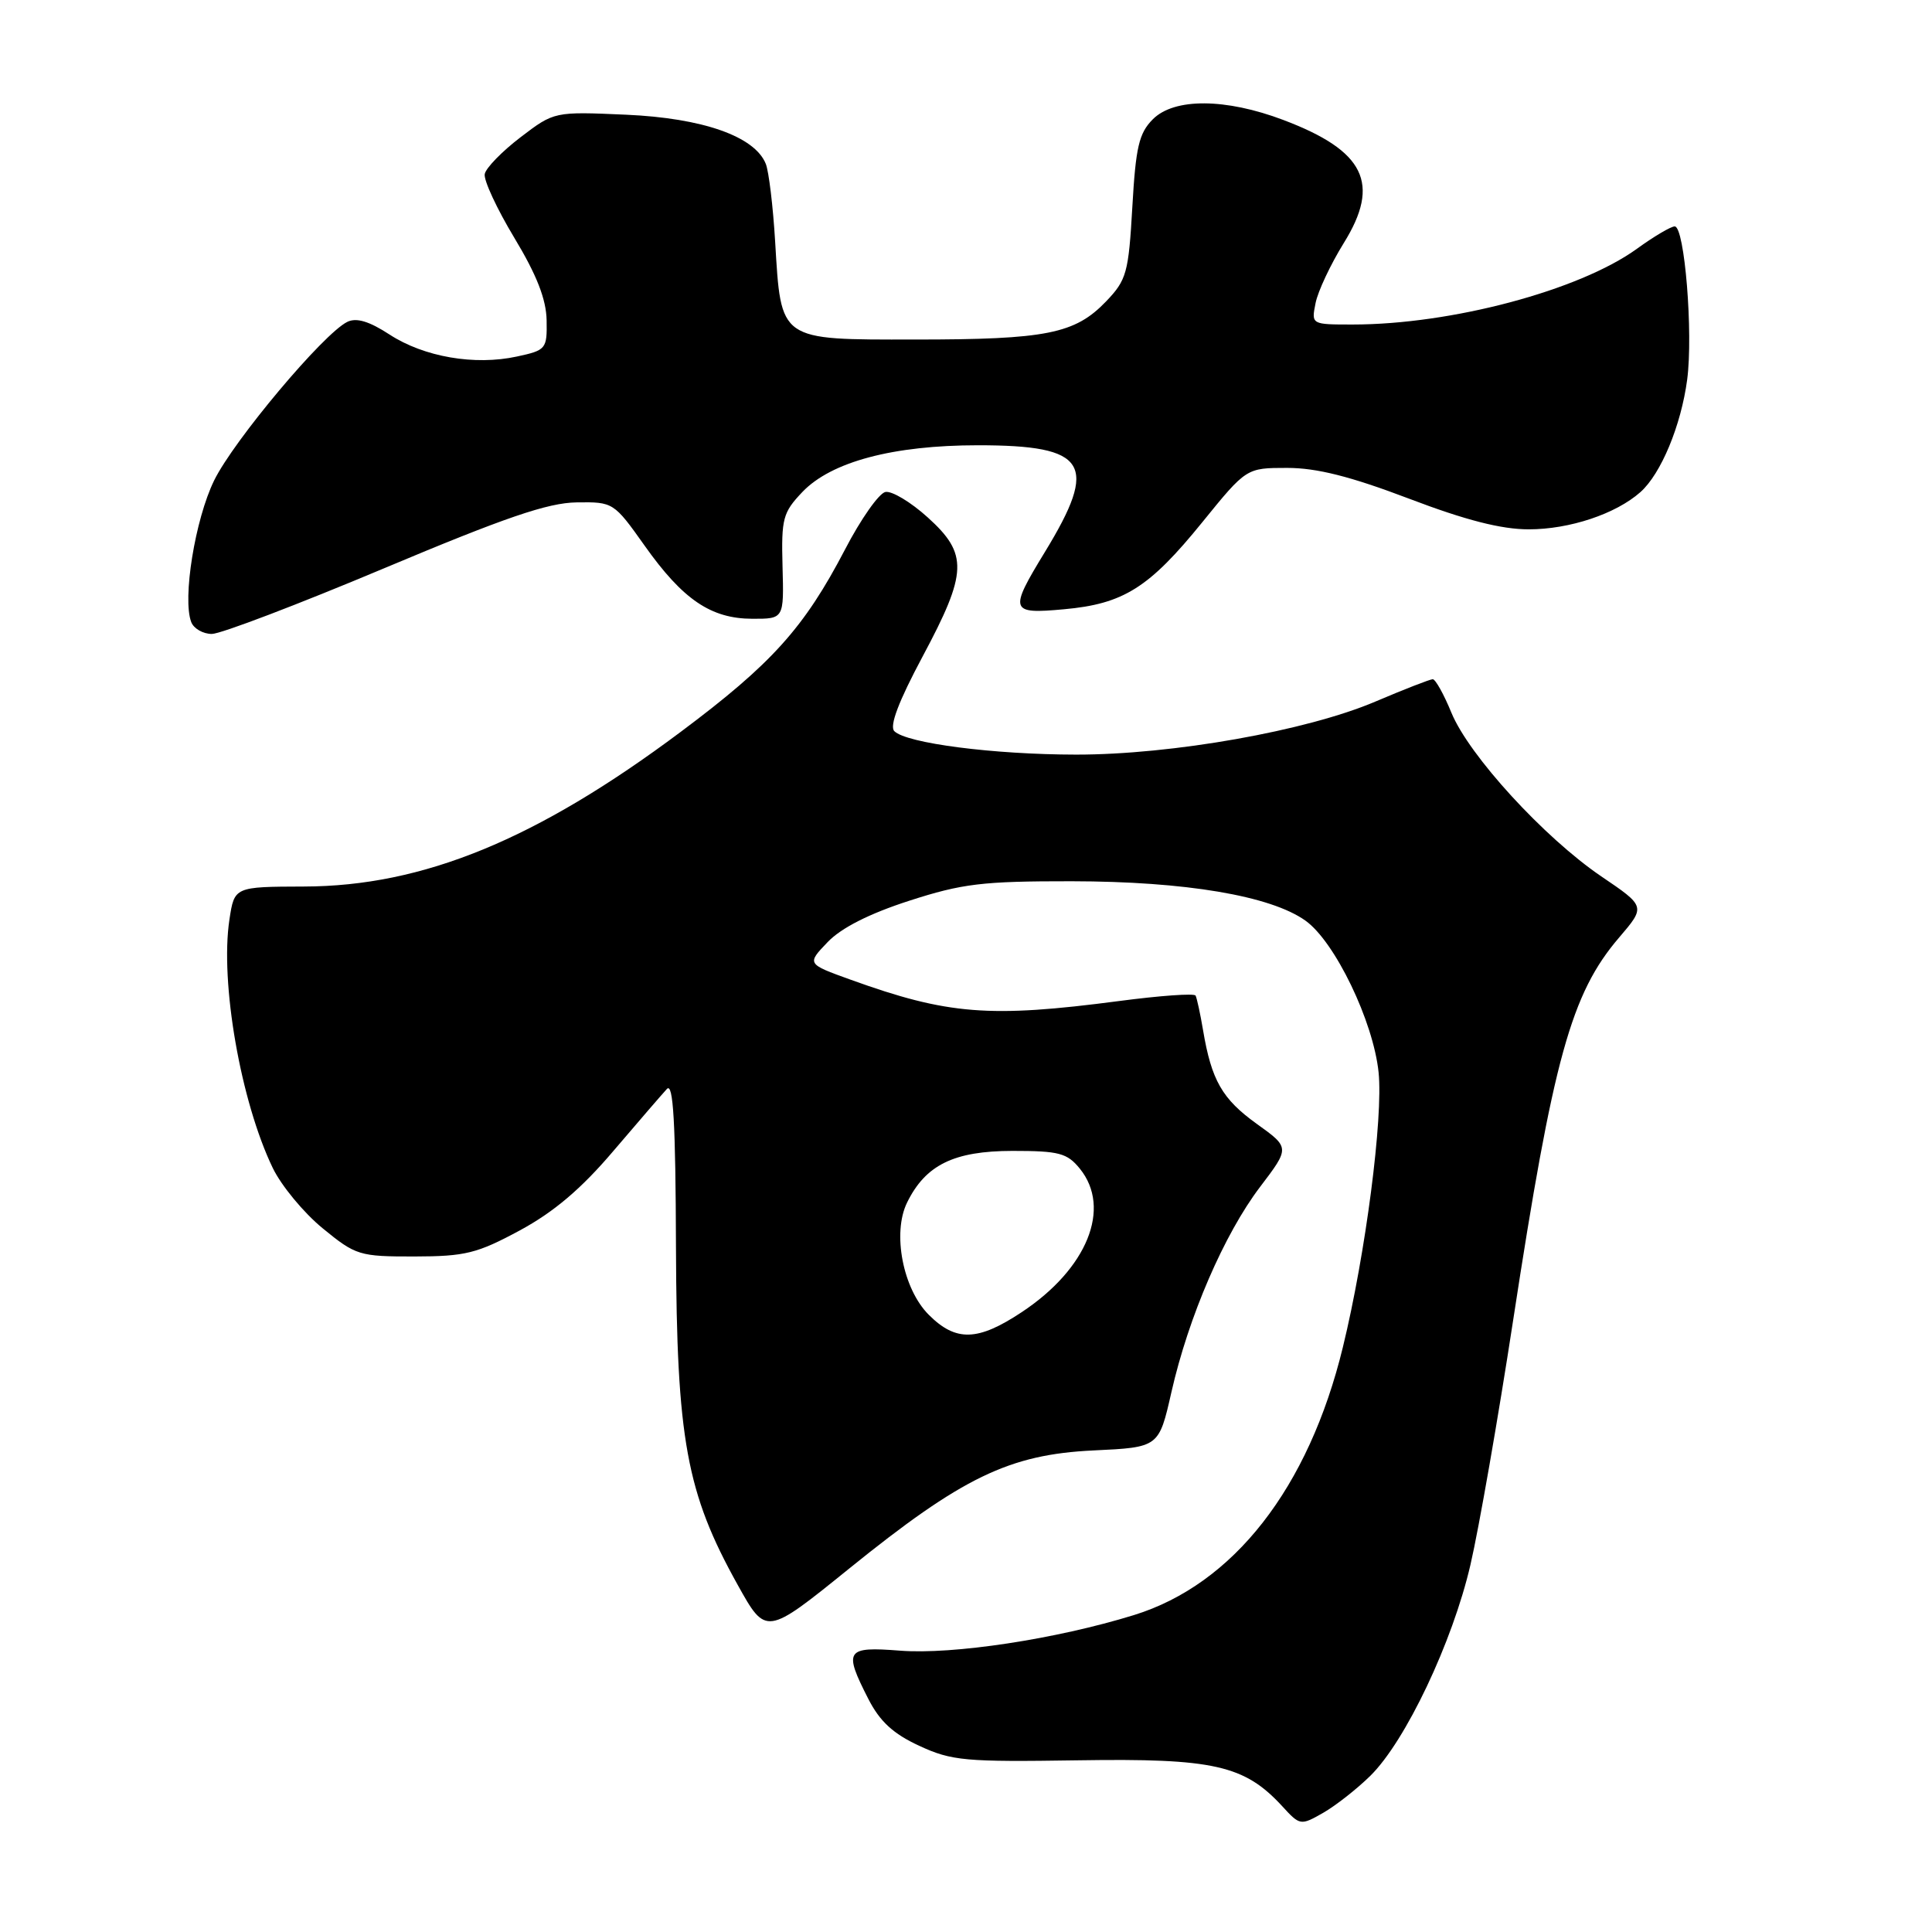 <?xml version="1.0" encoding="UTF-8" standalone="no"?>
<!DOCTYPE svg PUBLIC "-//W3C//DTD SVG 1.1//EN" "http://www.w3.org/Graphics/SVG/1.1/DTD/svg11.dtd" >
<svg xmlns="http://www.w3.org/2000/svg" xmlns:xlink="http://www.w3.org/1999/xlink" version="1.1" viewBox="0 0 256 256">
 <g >
 <path fill="currentColor"
d=" M 181.57 235.31 C 186.24 230.72 192.46 217.61 194.84 207.35 C 195.97 202.48 198.51 187.93 200.49 175.00 C 205.82 140.21 208.19 131.64 214.54 124.23 C 218.06 120.11 218.06 120.11 212.17 116.12 C 204.61 110.98 194.65 100.11 192.32 94.44 C 191.32 92.00 190.21 90.01 189.85 90.00 C 189.50 90.00 186.08 91.33 182.25 92.96 C 173.12 96.85 155.31 100.00 142.58 99.99 C 131.66 99.98 120.10 98.49 118.50 96.88 C 117.83 96.20 119.08 92.92 122.25 86.99 C 128.21 75.85 128.30 73.41 122.93 68.56 C 120.69 66.53 118.17 65.02 117.32 65.19 C 116.47 65.36 114.06 68.78 111.98 72.79 C 106.55 83.20 102.29 87.94 90.18 96.99 C 71.09 111.26 56.06 117.43 40.28 117.47 C 31.06 117.50 31.06 117.50 30.40 121.85 C 29.14 130.18 31.89 145.94 36.14 154.76 C 37.27 157.10 40.24 160.70 42.76 162.76 C 47.14 166.35 47.62 166.50 54.91 166.49 C 61.65 166.48 63.22 166.09 68.89 163.03 C 73.40 160.59 77.03 157.51 81.25 152.54 C 84.55 148.67 87.75 144.96 88.37 144.29 C 89.21 143.39 89.52 148.73 89.57 165.29 C 89.66 190.72 90.95 197.80 97.74 209.99 C 101.50 216.75 101.50 216.75 112.50 207.86 C 127.49 195.74 133.73 192.72 144.90 192.19 C 153.56 191.78 153.56 191.78 155.22 184.46 C 157.49 174.46 162.21 163.54 166.96 157.28 C 170.92 152.07 170.92 152.07 166.53 148.92 C 161.94 145.62 160.53 143.15 159.41 136.50 C 159.04 134.30 158.59 132.24 158.42 131.92 C 158.24 131.60 153.69 131.93 148.30 132.64 C 131.11 134.90 125.58 134.46 112.70 129.81 C 106.90 127.72 106.90 127.72 109.66 124.84 C 111.46 122.95 115.20 121.06 120.46 119.36 C 127.51 117.08 130.16 116.76 142.00 116.77 C 157.08 116.79 168.35 118.69 172.98 121.99 C 176.88 124.77 181.97 135.32 182.67 142.09 C 183.29 148.11 180.95 166.15 177.94 178.50 C 173.40 197.17 163.44 209.93 150.24 214.01 C 139.95 217.19 126.24 219.27 119.25 218.72 C 112.07 218.16 111.75 218.64 115.06 225.12 C 116.58 228.10 118.36 229.74 121.81 231.33 C 126.10 233.32 127.89 233.48 142.85 233.25 C 160.81 232.97 164.89 233.89 169.90 239.33 C 172.25 241.90 172.34 241.91 175.31 240.22 C 176.97 239.27 179.79 237.06 181.57 235.31 Z  M 50.85 75.32 C 66.90 68.57 72.59 66.62 76.40 66.57 C 81.25 66.50 81.34 66.56 85.40 72.28 C 90.48 79.46 94.21 81.98 99.69 81.99 C 103.88 82.00 103.88 82.00 103.69 75.07 C 103.52 68.70 103.73 67.91 106.33 65.18 C 110.16 61.18 118.35 59.00 129.59 59.00 C 144.10 59.00 145.61 61.42 138.45 73.15 C 133.67 80.98 133.81 81.39 140.99 80.73 C 148.87 80.02 152.27 77.88 159.30 69.21 C 165.15 62.00 165.15 62.00 170.56 62.00 C 174.48 62.00 178.95 63.13 186.69 66.07 C 194.19 68.93 198.94 70.14 202.56 70.14 C 207.98 70.14 214.10 68.10 217.36 65.21 C 220.09 62.79 222.75 56.39 223.56 50.30 C 224.37 44.13 223.22 30.00 221.91 30.00 C 221.40 30.00 219.14 31.34 216.89 32.97 C 209.27 38.48 192.32 43.00 179.24 43.00 C 173.75 43.00 173.75 43.00 174.32 40.16 C 174.63 38.59 176.32 35.01 178.06 32.20 C 182.97 24.30 180.85 19.98 170.06 15.90 C 162.40 13.00 155.59 12.96 152.76 15.80 C 150.92 17.64 150.49 19.48 150.04 27.43 C 149.54 36.17 149.28 37.10 146.56 39.94 C 142.44 44.23 138.67 44.99 121.27 44.99 C 103.13 45.00 103.51 45.27 102.71 32.00 C 102.43 27.32 101.87 22.69 101.47 21.71 C 100.01 18.07 93.12 15.65 82.97 15.20 C 73.44 14.78 73.44 14.78 68.97 18.19 C 66.52 20.06 64.38 22.26 64.23 23.06 C 64.07 23.87 65.84 27.67 68.15 31.51 C 71.12 36.43 72.38 39.66 72.43 42.44 C 72.50 46.24 72.36 46.41 68.50 47.24 C 62.90 48.46 56.18 47.30 51.62 44.33 C 48.92 42.57 47.23 42.06 46.02 42.65 C 42.86 44.20 30.97 58.36 28.37 63.67 C 25.85 68.83 24.15 79.33 25.34 82.43 C 25.67 83.29 26.90 84.00 28.07 84.00 C 29.24 84.00 39.50 80.09 50.85 75.32 Z  M 123.07 174.22 C 119.64 170.80 118.21 163.39 120.19 159.35 C 122.64 154.35 126.40 152.51 134.15 152.50 C 140.33 152.50 141.40 152.78 143.09 154.86 C 147.32 160.09 144.07 168.12 135.38 173.87 C 129.56 177.73 126.66 177.81 123.07 174.22 Z "/>
</g>
</svg>